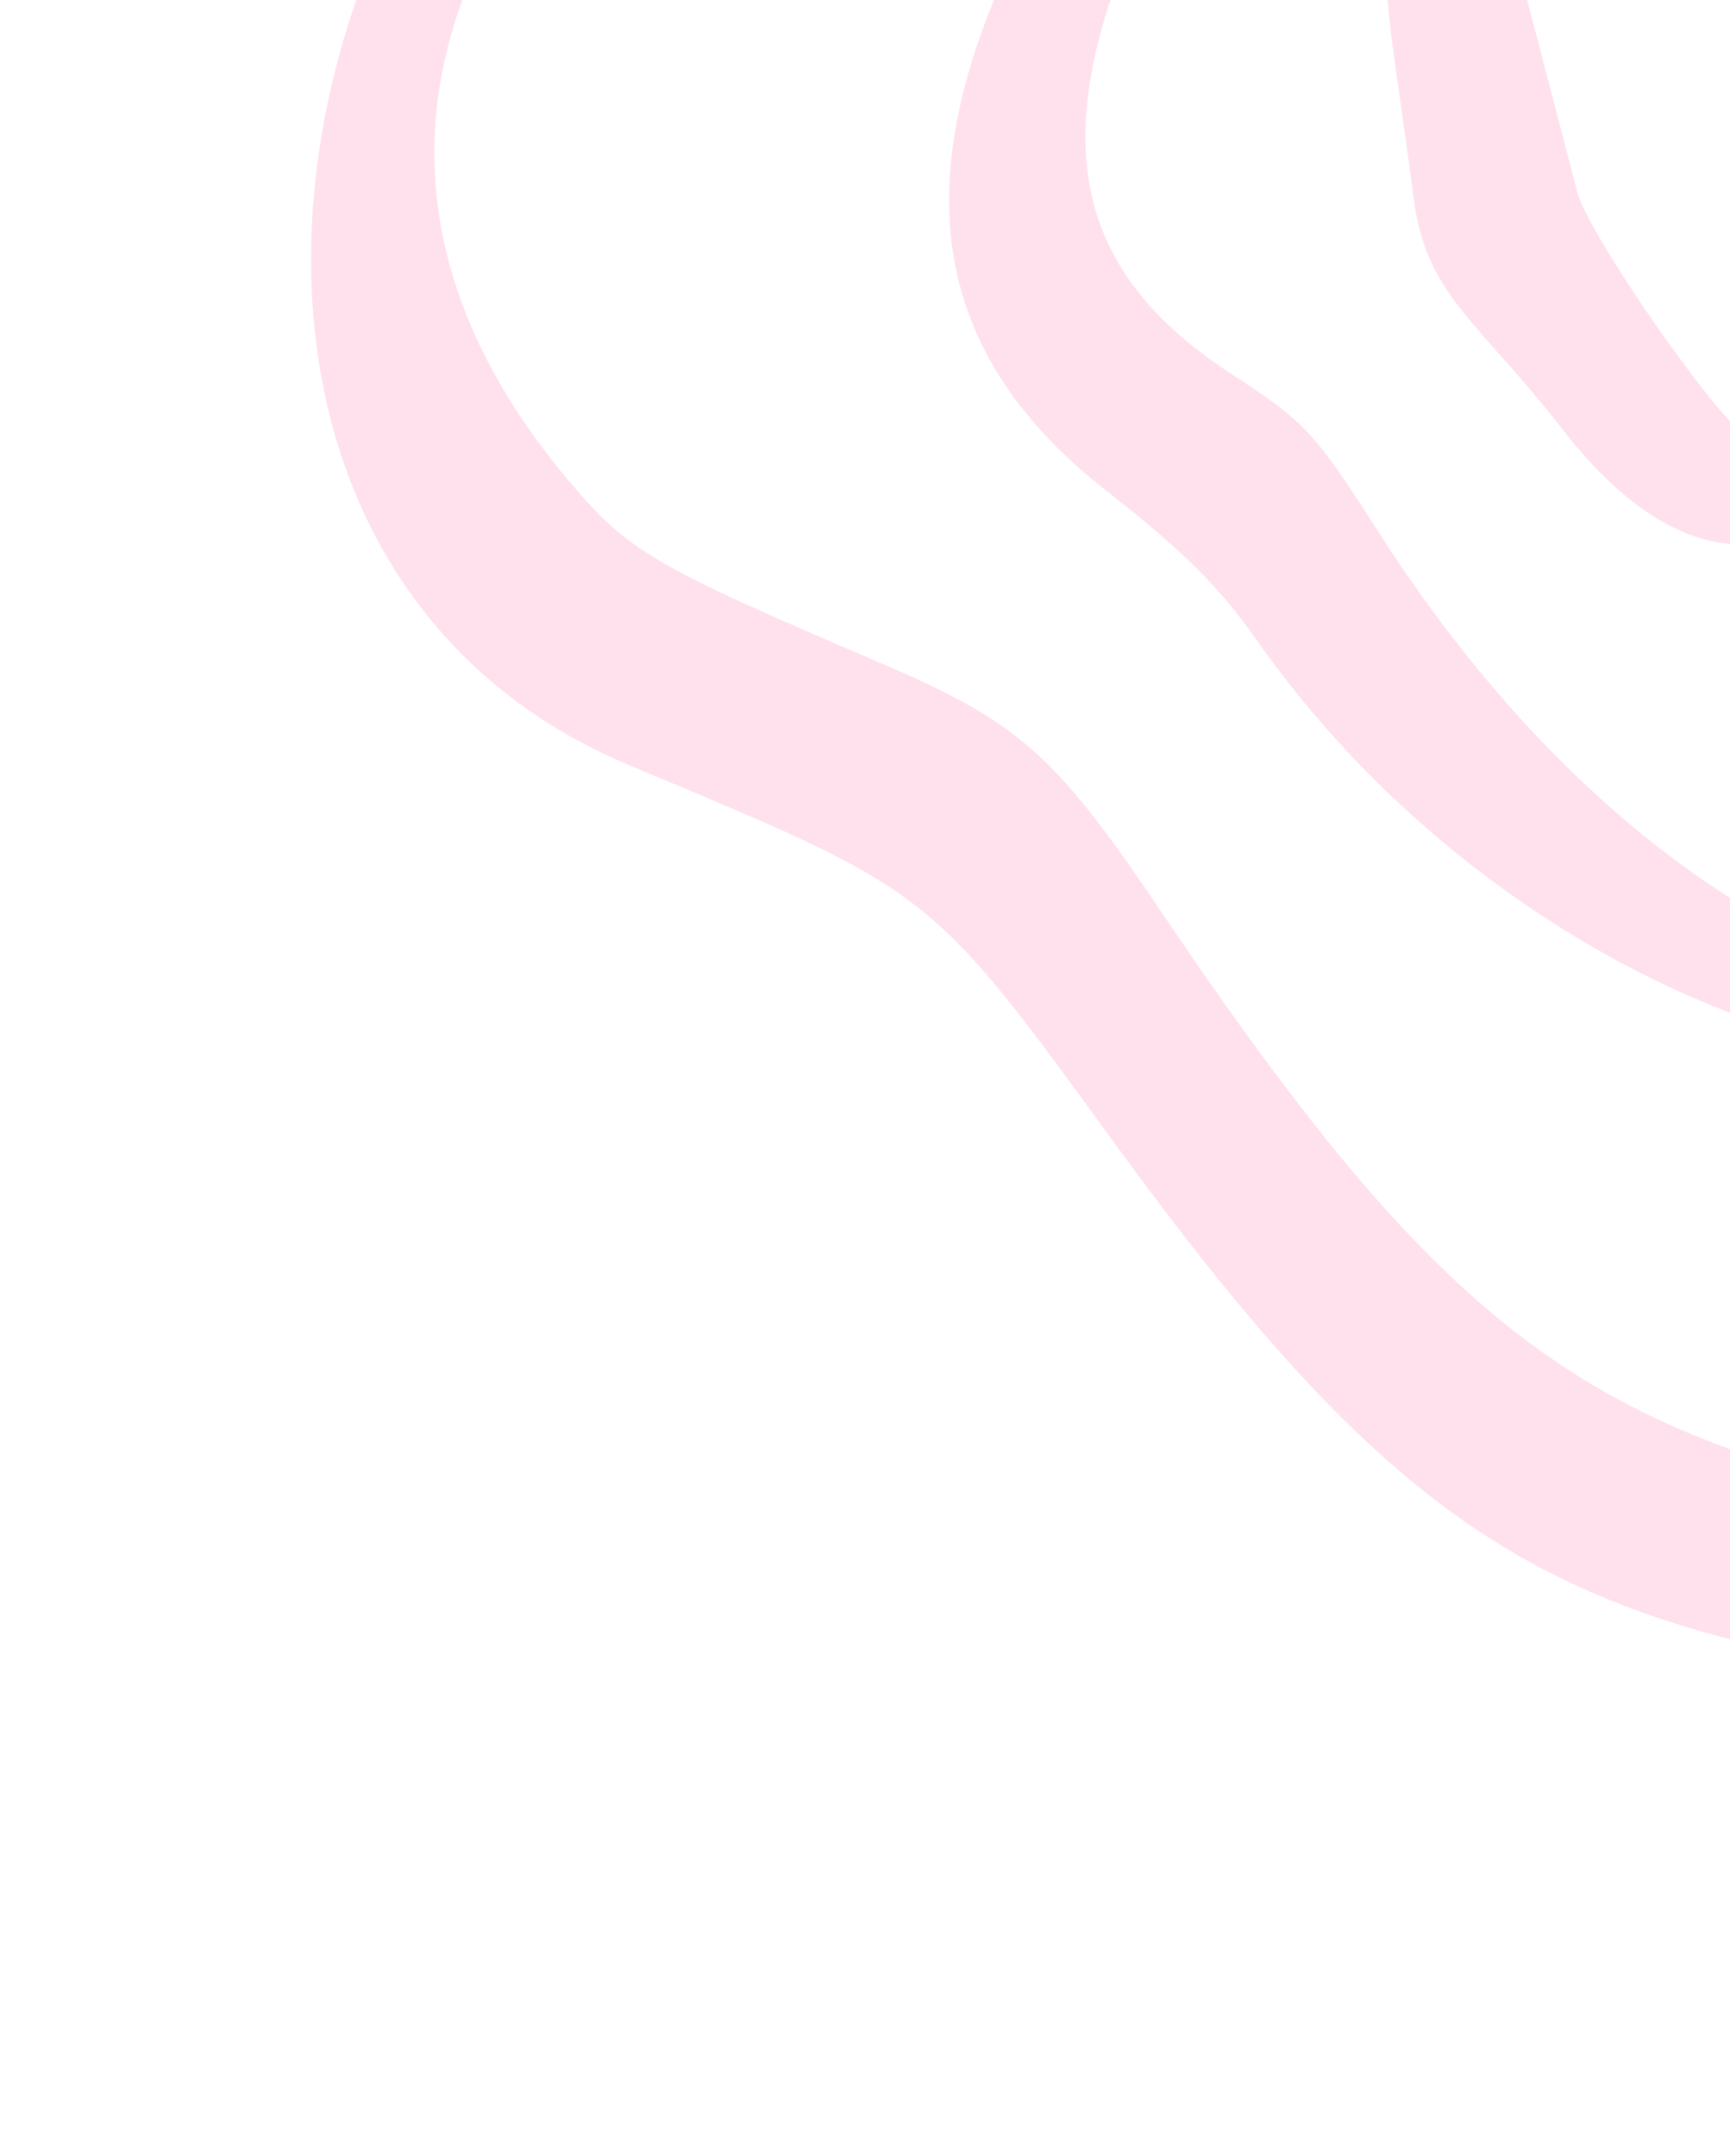 <svg width="130" height="162" viewBox="0 0 130 162" fill="none" xmlns="http://www.w3.org/2000/svg">
<path d="M123.249 -37.993C122.565 -36.404 118.341 -29.866 113.856 -23.422C101.401 -5.654 103.527 -6.227 106.227 14.903C107.185 22.253 111.042 24.042 117.444 32.297C132.925 52.246 147.243 33.812 142.538 14.244C138.61 -2.03 139.353 -9.838 146.512 -26.27C153.134 -41.446 153.213 -46.977 146.971 -51.863C140.174 -57.184 128.797 -50.653 123.249 -37.993ZM140.632 -28.189C132.9 -11.31 130.193 2.008 132.622 13.194C136.399 30.804 136.136 35.856 131.386 32.921C128.95 31.461 119.352 17.571 118.535 14.471L115.825 4.071C111.984 -10.457 111.951 -9.7 120.883 -22.395C125.166 -28.439 129.444 -35.046 130.4 -36.982C136.581 -49.593 146.225 -40.478 140.632 -28.189Z" fill="#FFE1EE"/>
<path d="M207.094 -126.952C198.427 -127.025 184.608 -127.663 176.498 -128.307C128.172 -132.02 110.708 -120.857 90.891 -73.393C82.975 -54.421 81.316 -52.587 53.54 -34.396C17.923 -11.046 11.335 42.524 47.358 57.524C70.033 66.997 69.81 66.711 83.756 85.906C103.41 112.813 114.541 120.743 138.715 125.014C211.363 137.811 260.404 71.163 221.854 12.236C209.898 -6.072 207.366 -11.41 206.305 -20.63C204.456 -36.843 206.799 -40.266 223.725 -45.026C247.687 -51.772 261.8 -63.656 267.087 -81.555C275.215 -109.086 252.387 -126.509 207.094 -126.952ZM226.836 -56.573C190.973 -46.056 185.284 -18.069 211.213 20.686C227.091 44.414 229.084 52.014 224.98 72.404C217.933 107.269 174.571 124.222 130.954 109.207C114.772 103.586 104.519 94.105 87.441 68.767C79.166 56.473 76.639 54.271 65.653 49.586C48.973 42.457 47.215 41.416 42.743 36.126C23.378 13.136 33.072 -10.821 61.429 -29.898C86.605 -46.769 91.018 -52.264 102.717 -80.355C115.663 -111.61 128.216 -118.786 165.251 -116.082C181.964 -114.855 190.855 -114.495 205.41 -114.511C264.138 -114.513 279.788 -72.059 226.836 -56.573Z" fill="#FFE1EE"/>
<path d="M161.504 -89.148C133.926 -82.212 128.703 -92.117 107.329 -60.525C97.224 -45.616 105.023 -49.578 85.88 -20.266C71.977 1.067 62.861 21 83.113 36.855C88.87 41.361 91.581 44.043 94.389 48.03C115.27 77.8 155.566 89.769 170.374 70.711C179.969 58.31 179.829 46.343 169.693 21.853C163.551 6.978 161.876 -8.316 165.786 -18.455C166.417 -19.975 171.889 -28.108 178.018 -36.51C195.7 -60.812 197.601 -70.957 187.069 -84.796C181.46 -92.207 176.843 -93.024 161.504 -89.148ZM172.188 -34.921C153.728 -11.339 152.71 0.393 166.166 30.502C189.909 83.766 136.949 91.974 103.646 40.063C98.764 32.439 98.178 31.757 92.319 27.953C77.039 17.893 77.979 3.975 95.532 -23.449C105.438 -38.962 106.904 -43.407 111.179 -54.155C113.376 -59.819 119.219 -67.997 123.309 -71.507C127.112 -74.793 143.705 -74.556 161.116 -78.936C190.821 -86.445 196.063 -65.562 172.188 -34.921Z" fill="#FFE1EE"/>
</svg>
